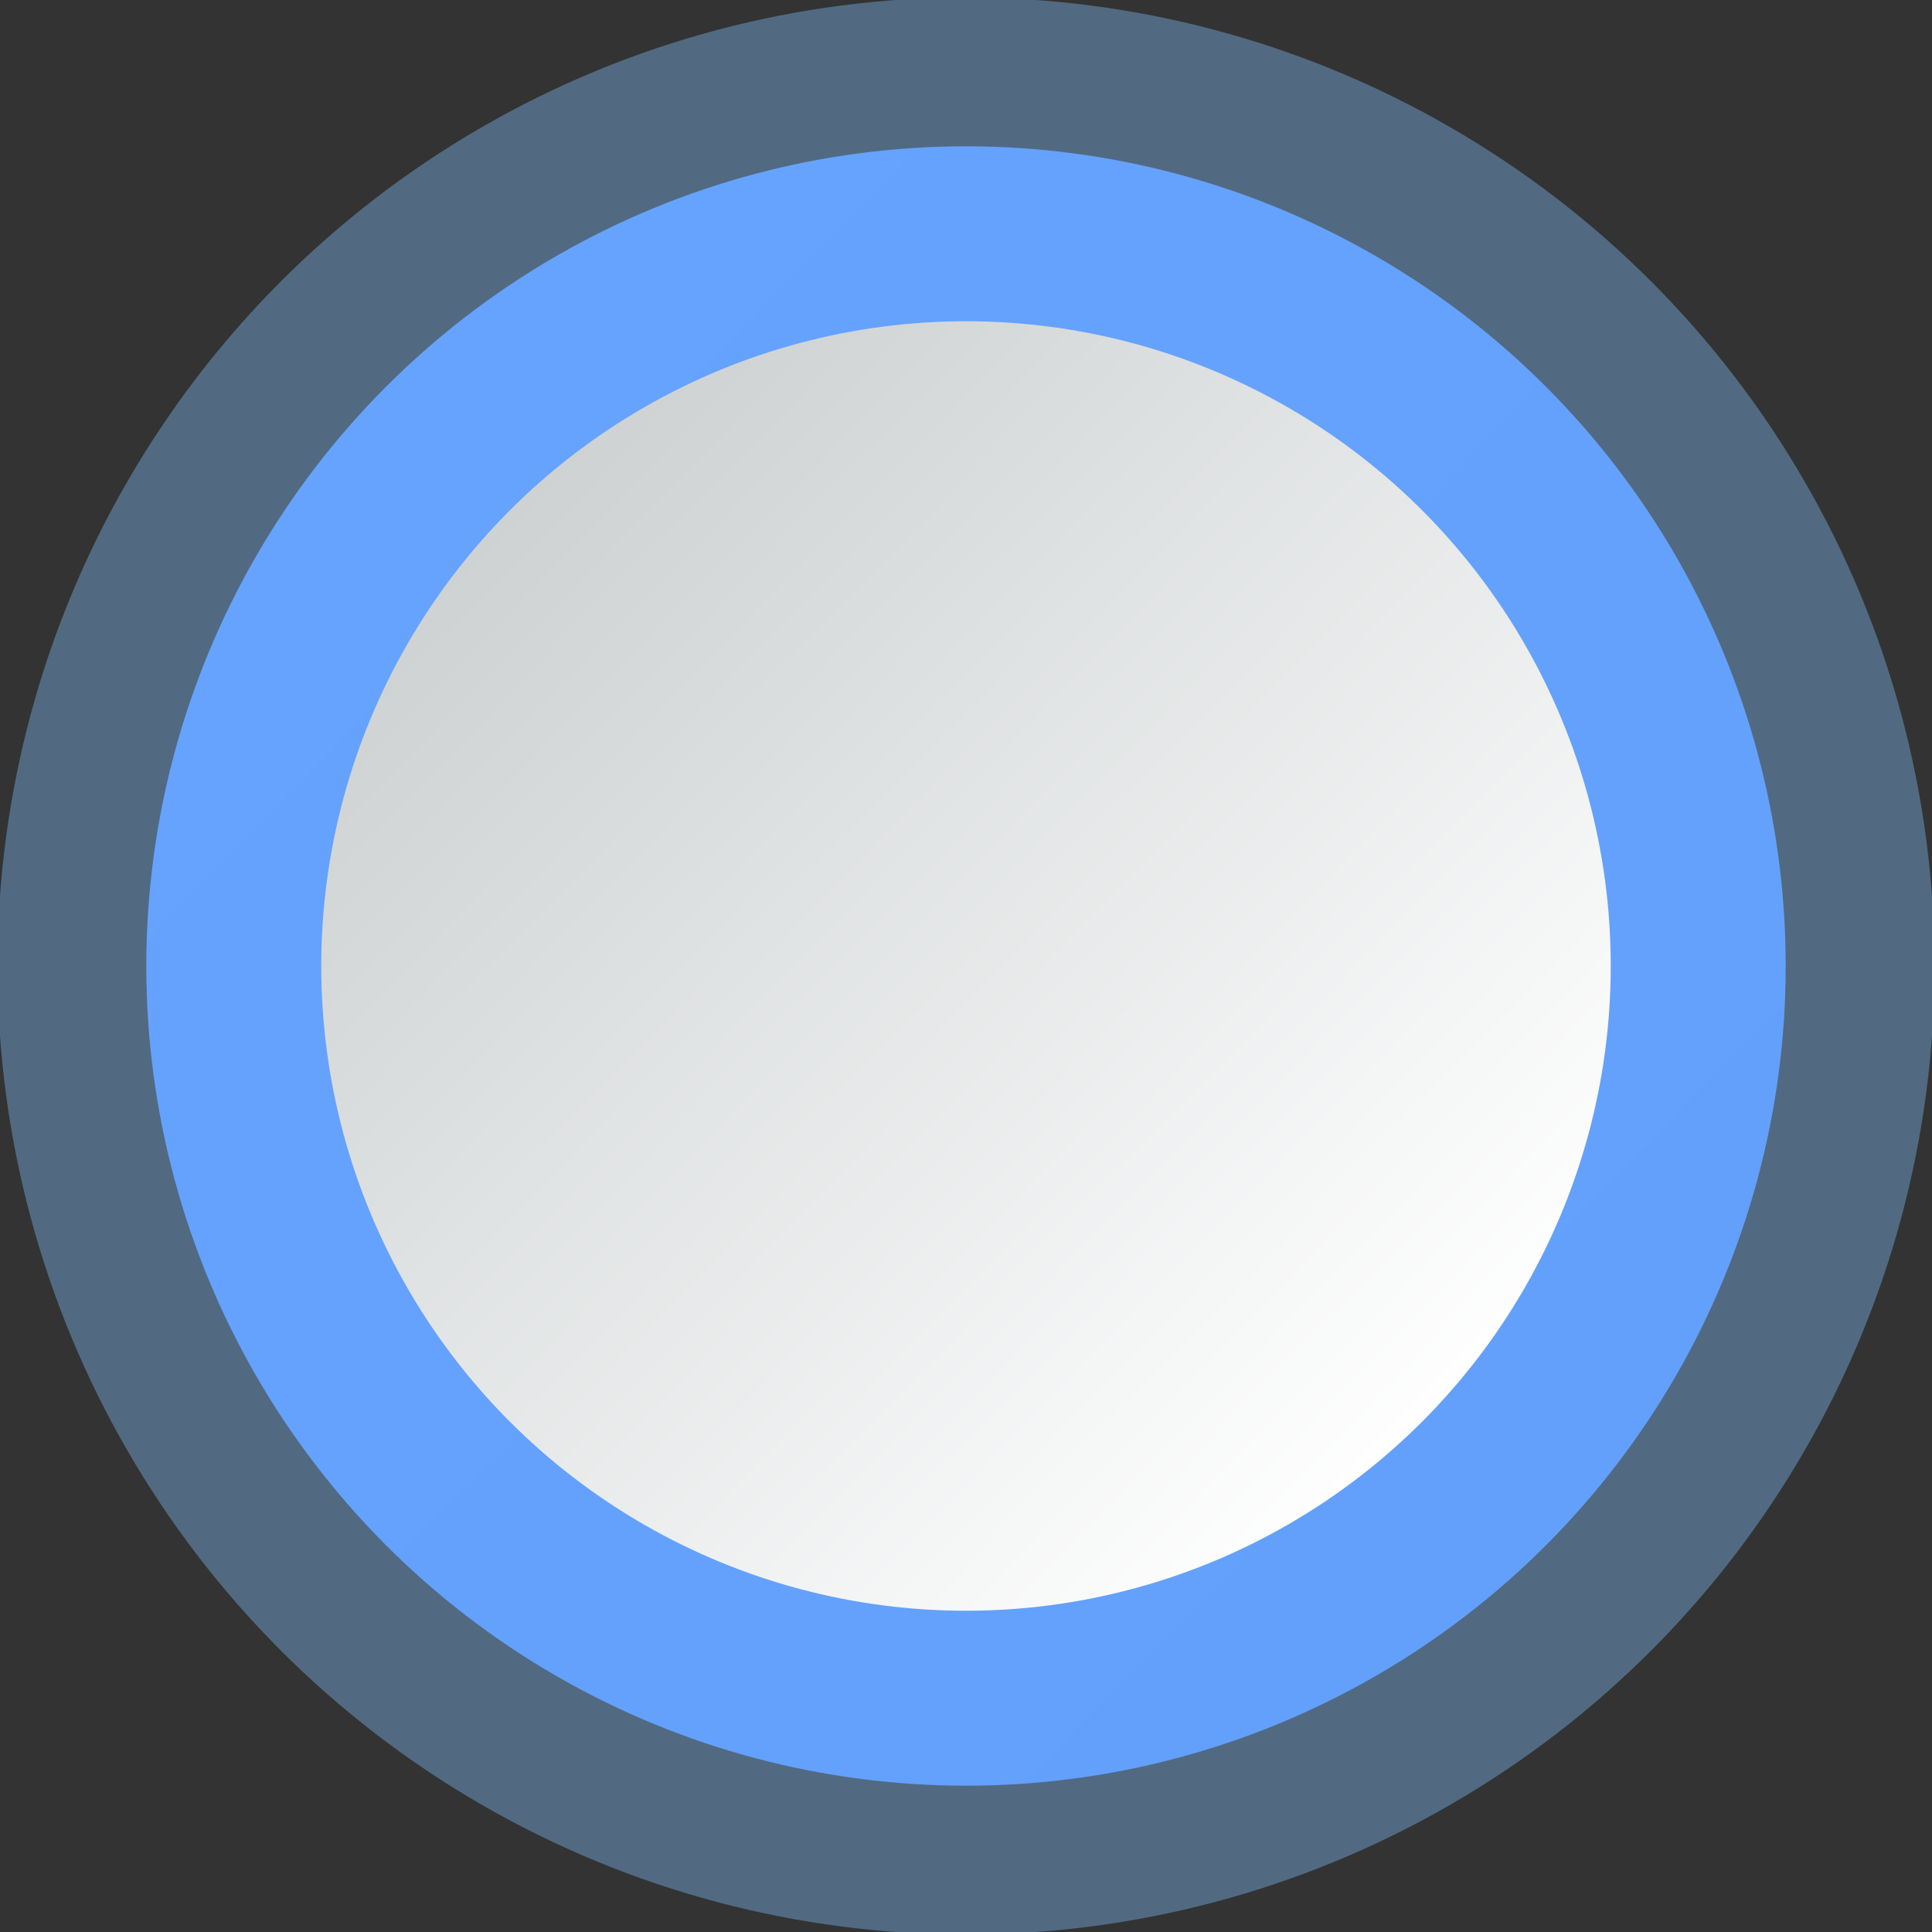 <svg xmlns="http://www.w3.org/2000/svg" xmlns:xlink="http://www.w3.org/1999/xlink" viewBox="0 0 3.44 3.44"><rect x="0" y="0" width="3.44" height="3.44" fill="#333333" stroke="none"/><defs><linearGradient id="c"><stop offset="0" stop-color="#ced2d3"/><stop offset="1" stop-color="#fff"/></linearGradient><linearGradient id="a"><stop offset="0" stop-color="#66a3ff"/><stop offset="1" stop-color="#62a0fb"/></linearGradient><linearGradient id="b"><stop offset="0" stop-color="#f7f8f9"/><stop offset="1" stop-color="#f7f8f9" stop-opacity="0"/></linearGradient><linearGradient id="d" x1=".557" x2="2.882" y1="294.156" y2="296.421" gradientUnits="userSpaceOnUse" xlink:href="#a"/><linearGradient id="e" x1=".557" x2="2.882" y1="294.156" y2="296.421" gradientUnits="userSpaceOnUse" xlink:href="#b"/><linearGradient id="f" x1=".557" x2="2.882" y1="294.156" y2="296.421" gradientTransform="matrix(.721 0 0 .721 .48 82.405)" gradientUnits="userSpaceOnUse" xlink:href="#c"/></defs><g transform="translate(0 -293.56)"><circle cx="1.72" cy="295.28" r="1.592" fill="url(#d)" stroke="#516a82" stroke-width=".265"/><circle cx="1.72" cy="295.28" r="1.148" fill="url(#f)"/></g></svg>